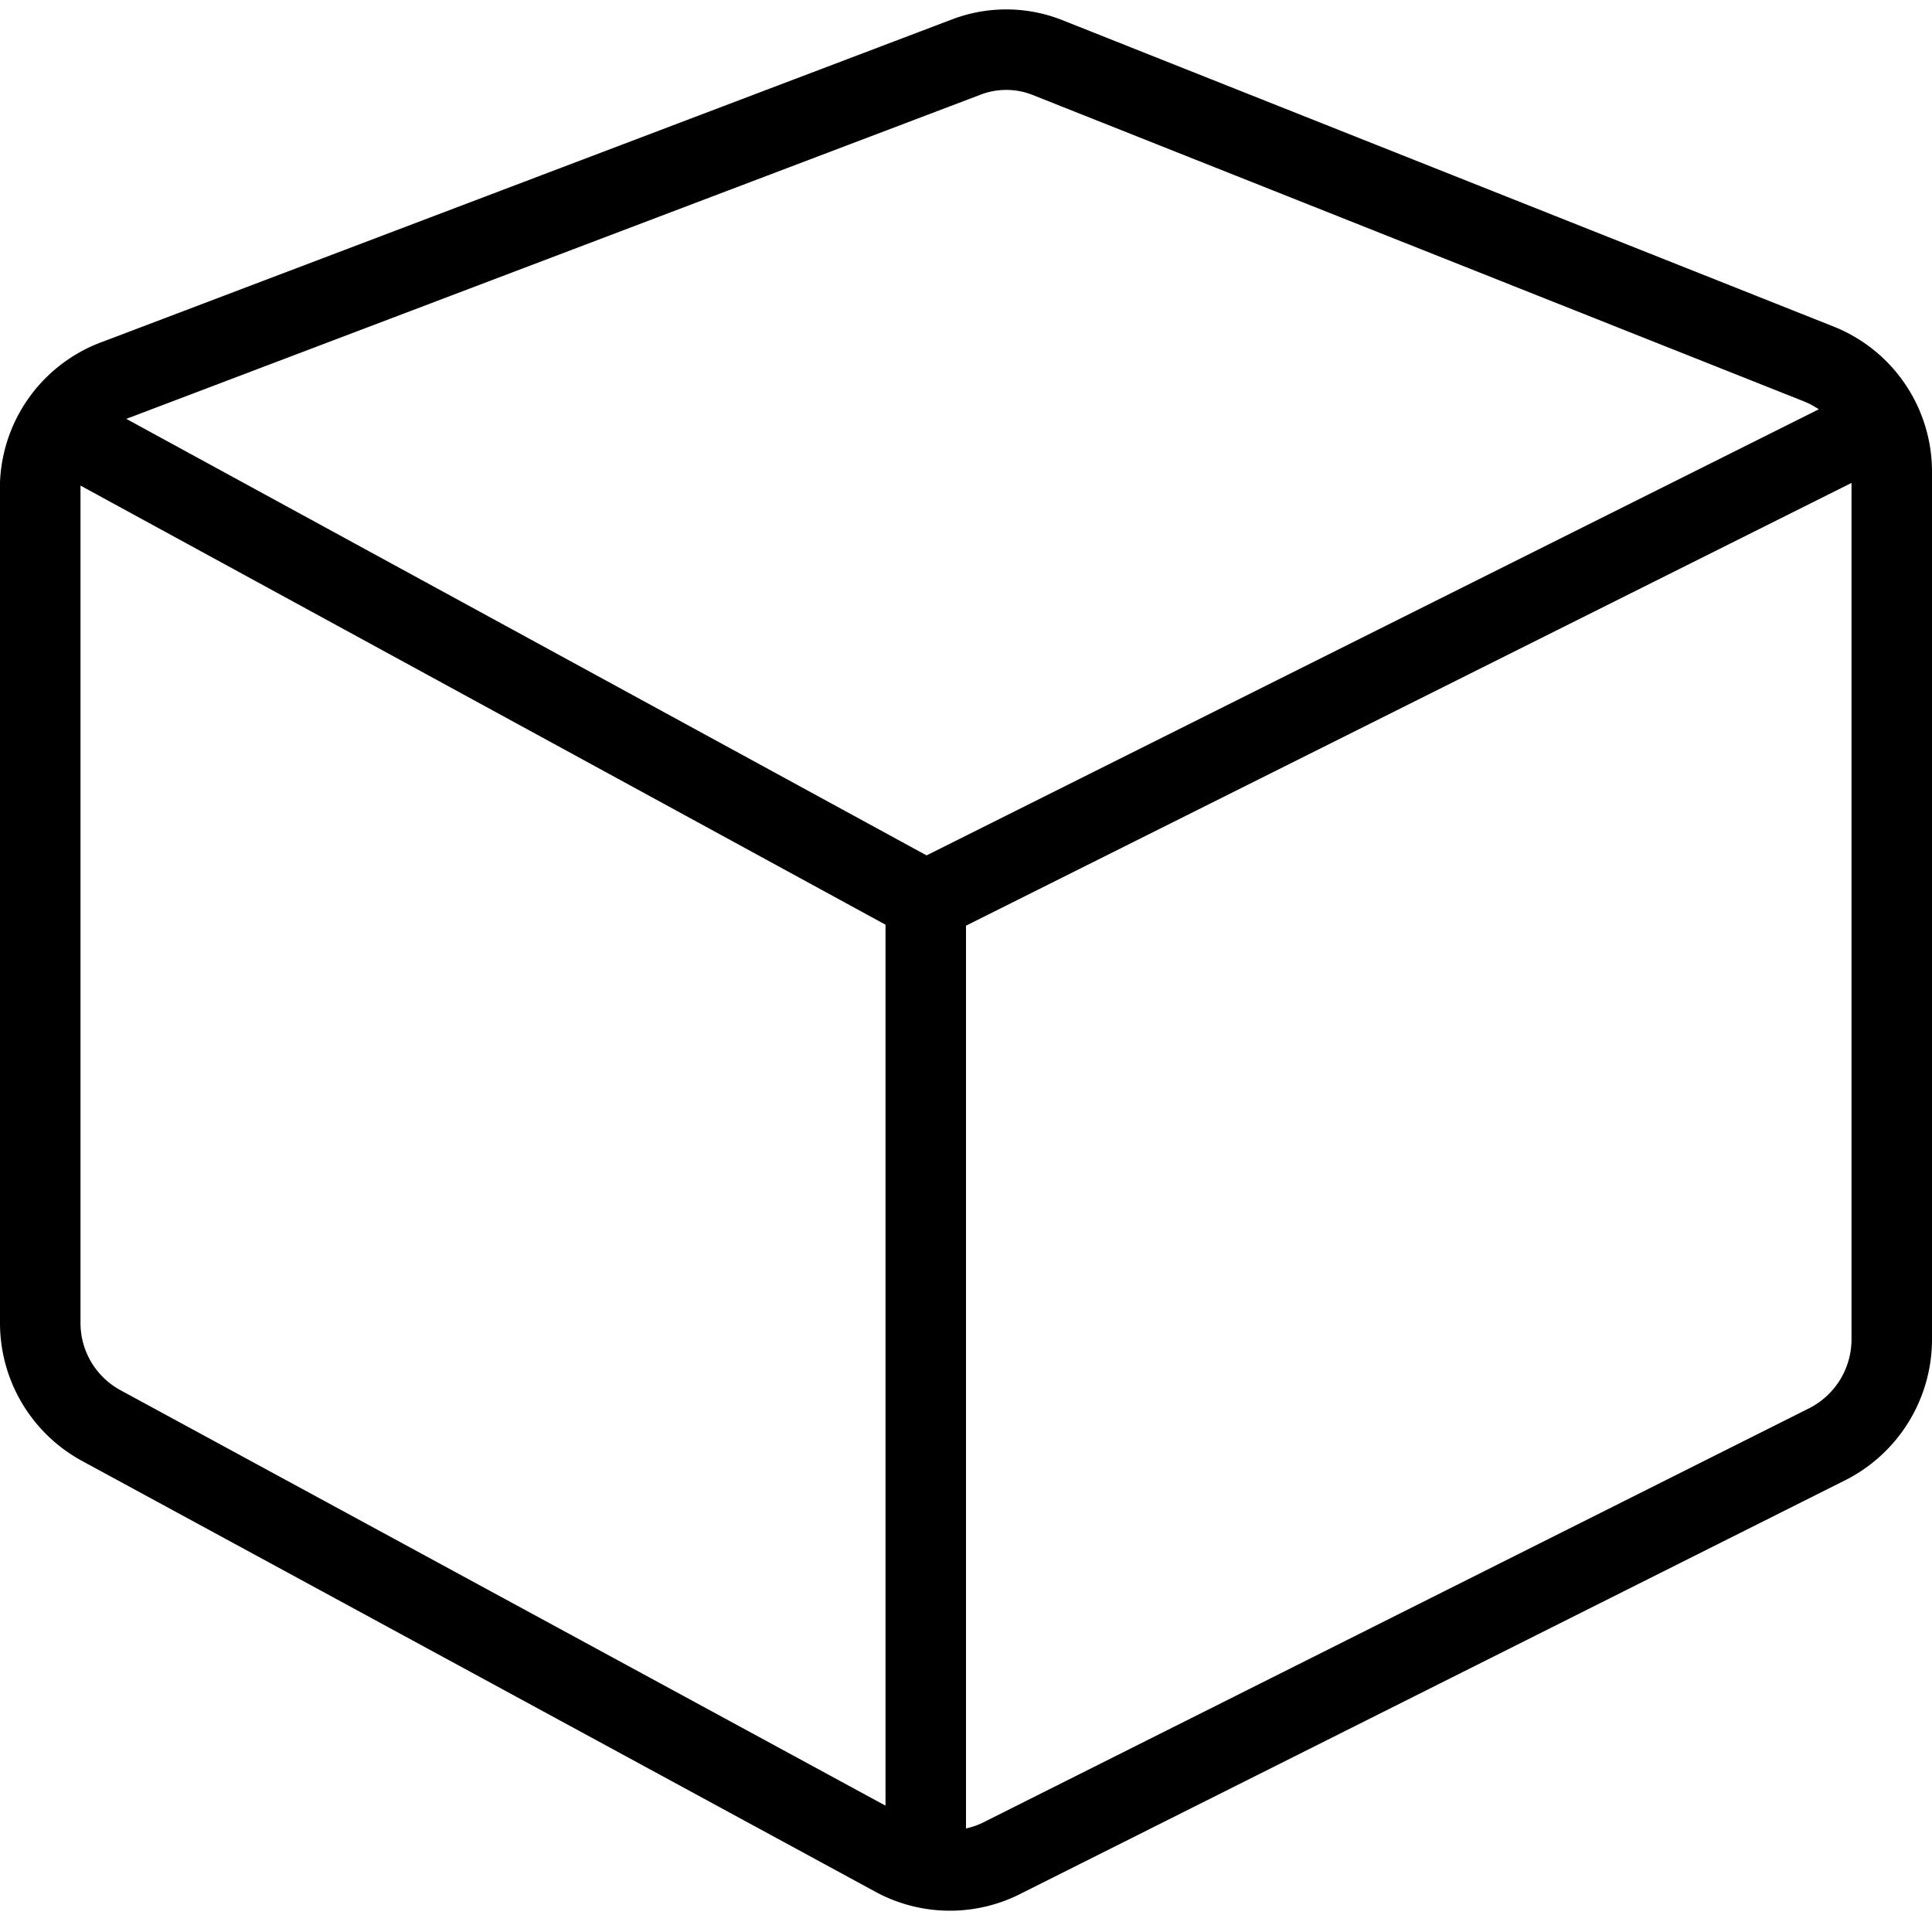 <svg xmlns="http://www.w3.org/2000/svg" viewBox="0 0 24 24"><path d="M.5,6V16.44a1.45,1.45,0,0,0,.76,1.27l9.87,5.36a1.44,1.44,0,0,0,1.34,0L22.7,17.94a1.46,1.46,0,0,0,.8-1.29V5.86a1.44,1.44,0,0,0-.91-1.34L13,.71a1.39,1.39,0,0,0-1,0l-10.54,4A1.44,1.44,0,0,0,.5,6Z" fill="none" stroke="#000" stroke-miterlimit="10"/><line x1="11.5" y1="23.19" x2="11.5" y2="11.19" fill="none" stroke="#000" stroke-miterlimit="10"/><line x1="23.5" y1="5.19" x2="11.5" y2="11.19" fill="none" stroke="#000" stroke-miterlimit="10"/><line x1="0.5" y1="5.19" x2="11.5" y2="11.19" fill="none" stroke="#000" stroke-miterlimit="10"/></svg>